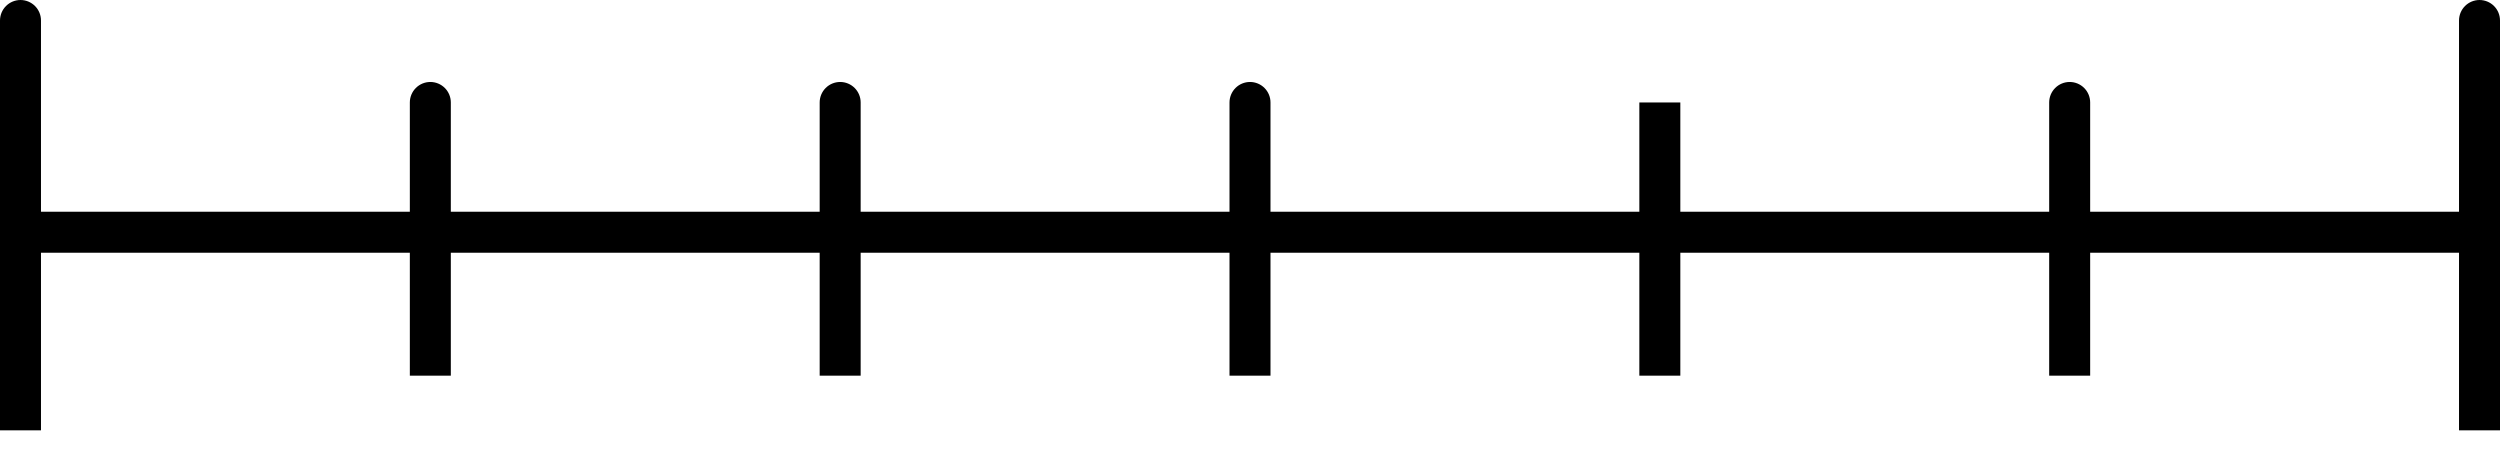 <?xml version="1.0" encoding="utf-8"?>
<svg version="1.1" id="Layer_1"
xmlns="http://www.w3.org/2000/svg"
xmlns:xlink="http://www.w3.org/1999/xlink"
xmlns:author="http://www.sothink.com"
width="183px" height="33px"
xml:space="preserve">
<g id="157" transform="matrix(1, 0, 0, 1, 1.5, -23)">
<path style="fill:none;stroke-width:3;stroke-linecap:round;stroke-linejoin:round;stroke-miterlimit:3;stroke:#000000;stroke-opacity:1" d="M180,24.5L180 40M150,30.5L150 40M90,30.5L90 40M60,30.5L60 40M30,30.5L30 40M0,24.5L0 40" />
<path style="fill:none;stroke-width:3;stroke-linecap:butt;stroke-linejoin:round;stroke-miterlimit:3;stroke:#000000;stroke-opacity:1" d="M180,40L180 54.5M120,40L120 30.5M150,40L150 50.5M90,40L90 50.5M120,40L120 50.5M60,40L60 50.5M30,40L30 50.5M0,40L0 54.5" />
<path style="fill:none;stroke-width:3;stroke-linecap:round;stroke-linejoin:round;stroke-miterlimit:3;stroke:#000000;stroke-opacity:1" d="M0,40L30 40L60 40L90 40L120 40L150 40L180 40" />
</g>
</svg>
